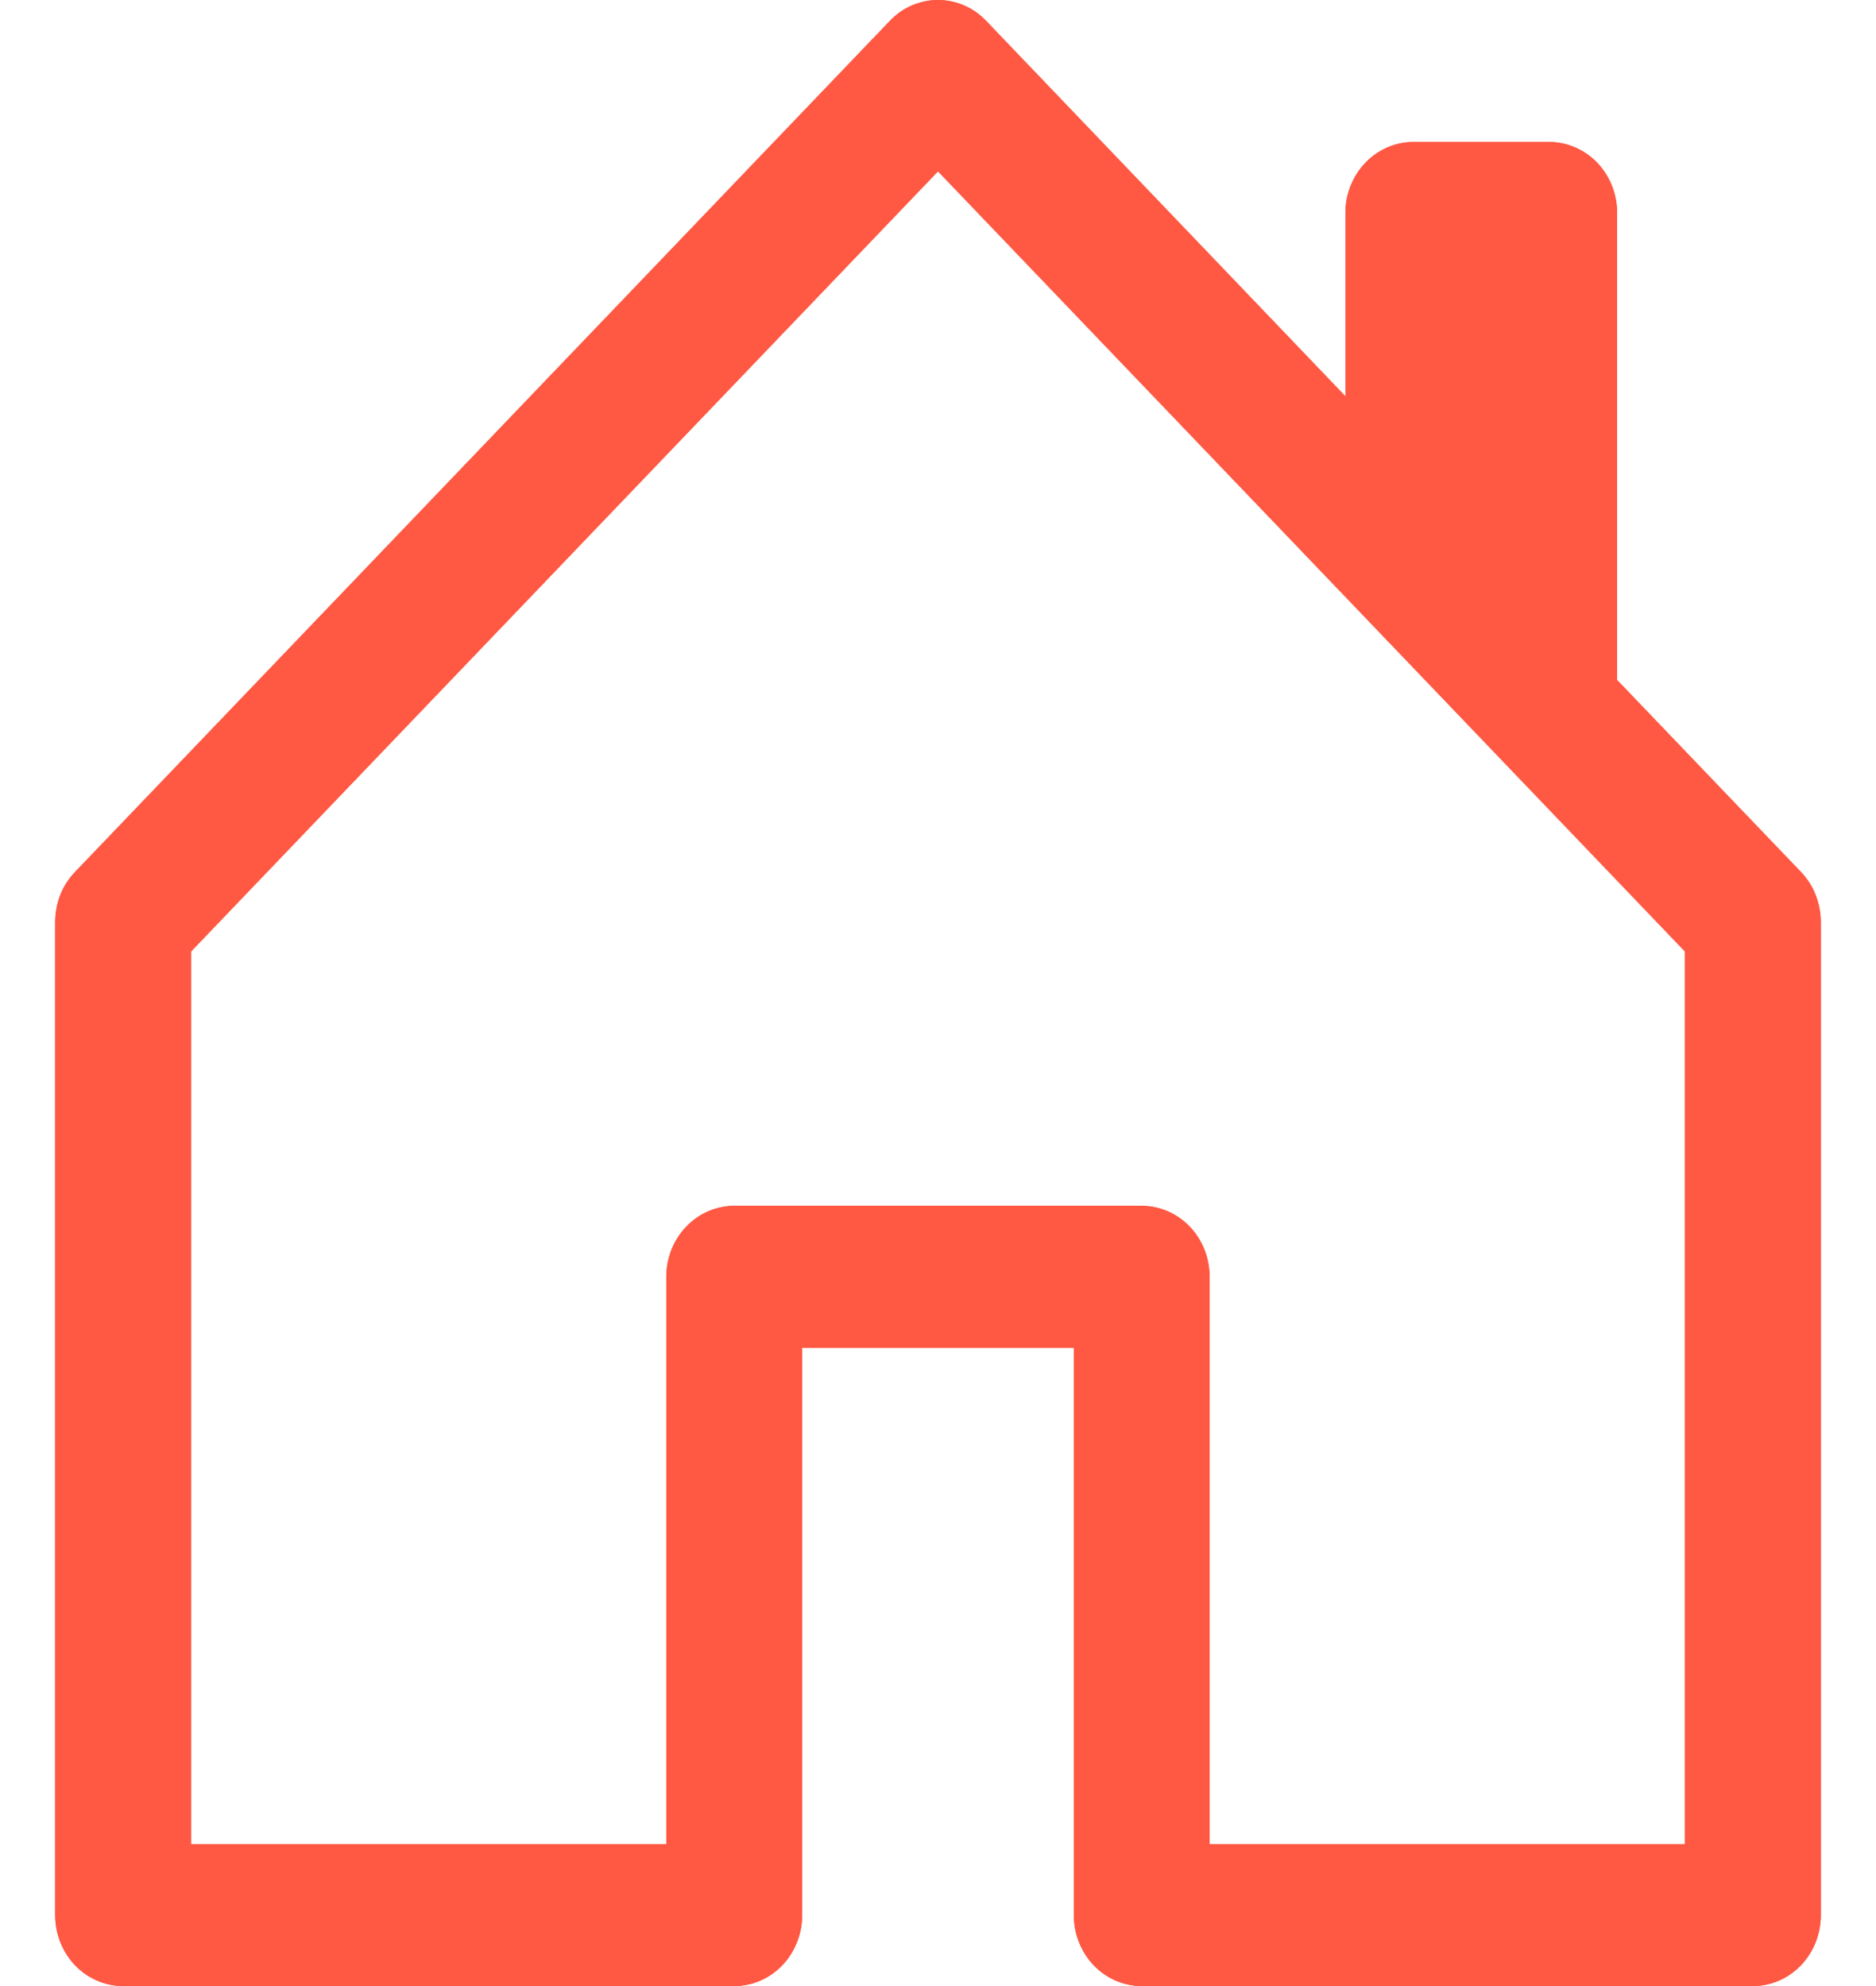 <svg width="17" height="18" viewBox="0 0 17 18" fill="none" xmlns="http://www.w3.org/2000/svg">
<g clip-path="url(#clip0_145_312)">
<path d="M8.936 0.189C8.879 0.129 8.811 0.081 8.736 0.049C8.661 0.017 8.581 0 8.5 0C8.419 0 8.339 0.017 8.264 0.049C8.189 0.081 8.121 0.129 8.064 0.189L0.68 7.903C0.623 7.962 0.577 8.033 0.546 8.112C0.516 8.19 0.5 8.273 0.5 8.358V17.357C0.5 17.528 0.565 17.691 0.68 17.812C0.796 17.932 0.952 18 1.115 18H6.654C6.817 18 6.974 17.932 7.089 17.812C7.204 17.691 7.269 17.528 7.269 17.357V12.215H9.731V17.357C9.731 17.528 9.796 17.691 9.911 17.812C10.026 17.932 10.183 18 10.346 18H15.885C16.048 18 16.204 17.932 16.32 17.812C16.435 17.691 16.5 17.528 16.5 17.357V8.358C16.5 8.273 16.484 8.19 16.453 8.112C16.423 8.033 16.377 7.962 16.32 7.903L14.654 6.163V1.93C14.654 1.759 14.589 1.596 14.474 1.475C14.358 1.355 14.202 1.287 14.039 1.287H12.808C12.645 1.287 12.488 1.355 12.373 1.475C12.257 1.596 12.192 1.759 12.192 1.93V3.592L8.936 0.189ZM1.731 16.714V8.624L8.5 1.553L15.269 8.624V16.714H10.961V11.572C10.961 11.401 10.897 11.238 10.781 11.117C10.666 10.997 10.509 10.929 10.346 10.929H6.654C6.491 10.929 6.334 10.997 6.219 11.117C6.103 11.238 6.038 11.401 6.038 11.572V16.714H1.731Z" fill="#FF5843"/>
<path d="M8.936 0.189C8.879 0.129 8.811 0.081 8.736 0.049C8.661 0.017 8.581 0 8.5 0C8.419 0 8.339 0.017 8.264 0.049C8.189 0.081 8.121 0.129 8.064 0.189L0.68 7.903C0.623 7.962 0.577 8.033 0.546 8.112C0.516 8.19 0.5 8.273 0.5 8.358V17.357C0.5 17.528 0.565 17.691 0.68 17.812C0.796 17.932 0.952 18 1.115 18H6.654C6.817 18 6.974 17.932 7.089 17.812C7.204 17.691 7.269 17.528 7.269 17.357V12.215H9.731V17.357C9.731 17.528 9.796 17.691 9.911 17.812C10.026 17.932 10.183 18 10.346 18H15.885C16.048 18 16.204 17.932 16.32 17.812C16.435 17.691 16.5 17.528 16.5 17.357V8.358C16.5 8.273 16.484 8.19 16.453 8.112C16.423 8.033 16.377 7.962 16.32 7.903L14.654 6.163V1.93C14.654 1.759 14.589 1.596 14.474 1.475C14.358 1.355 14.202 1.287 14.039 1.287H12.808C12.645 1.287 12.488 1.355 12.373 1.475C12.257 1.596 12.192 1.759 12.192 1.93V3.592L8.936 0.189ZM1.731 16.714V8.624L8.5 1.553L15.269 8.624V16.714H10.961V11.572C10.961 11.401 10.897 11.238 10.781 11.117C10.666 10.997 10.509 10.929 10.346 10.929H6.654C6.491 10.929 6.334 10.997 6.219 11.117C6.103 11.238 6.038 11.401 6.038 11.572V16.714H1.731Z" fill="#FF5843"/>
</g>
<defs>
<clipPath id="clip0_145_312">
<rect width="16" height="18" fill="white" transform="translate(0.5)"/>
</clipPath>
</defs>
</svg>
